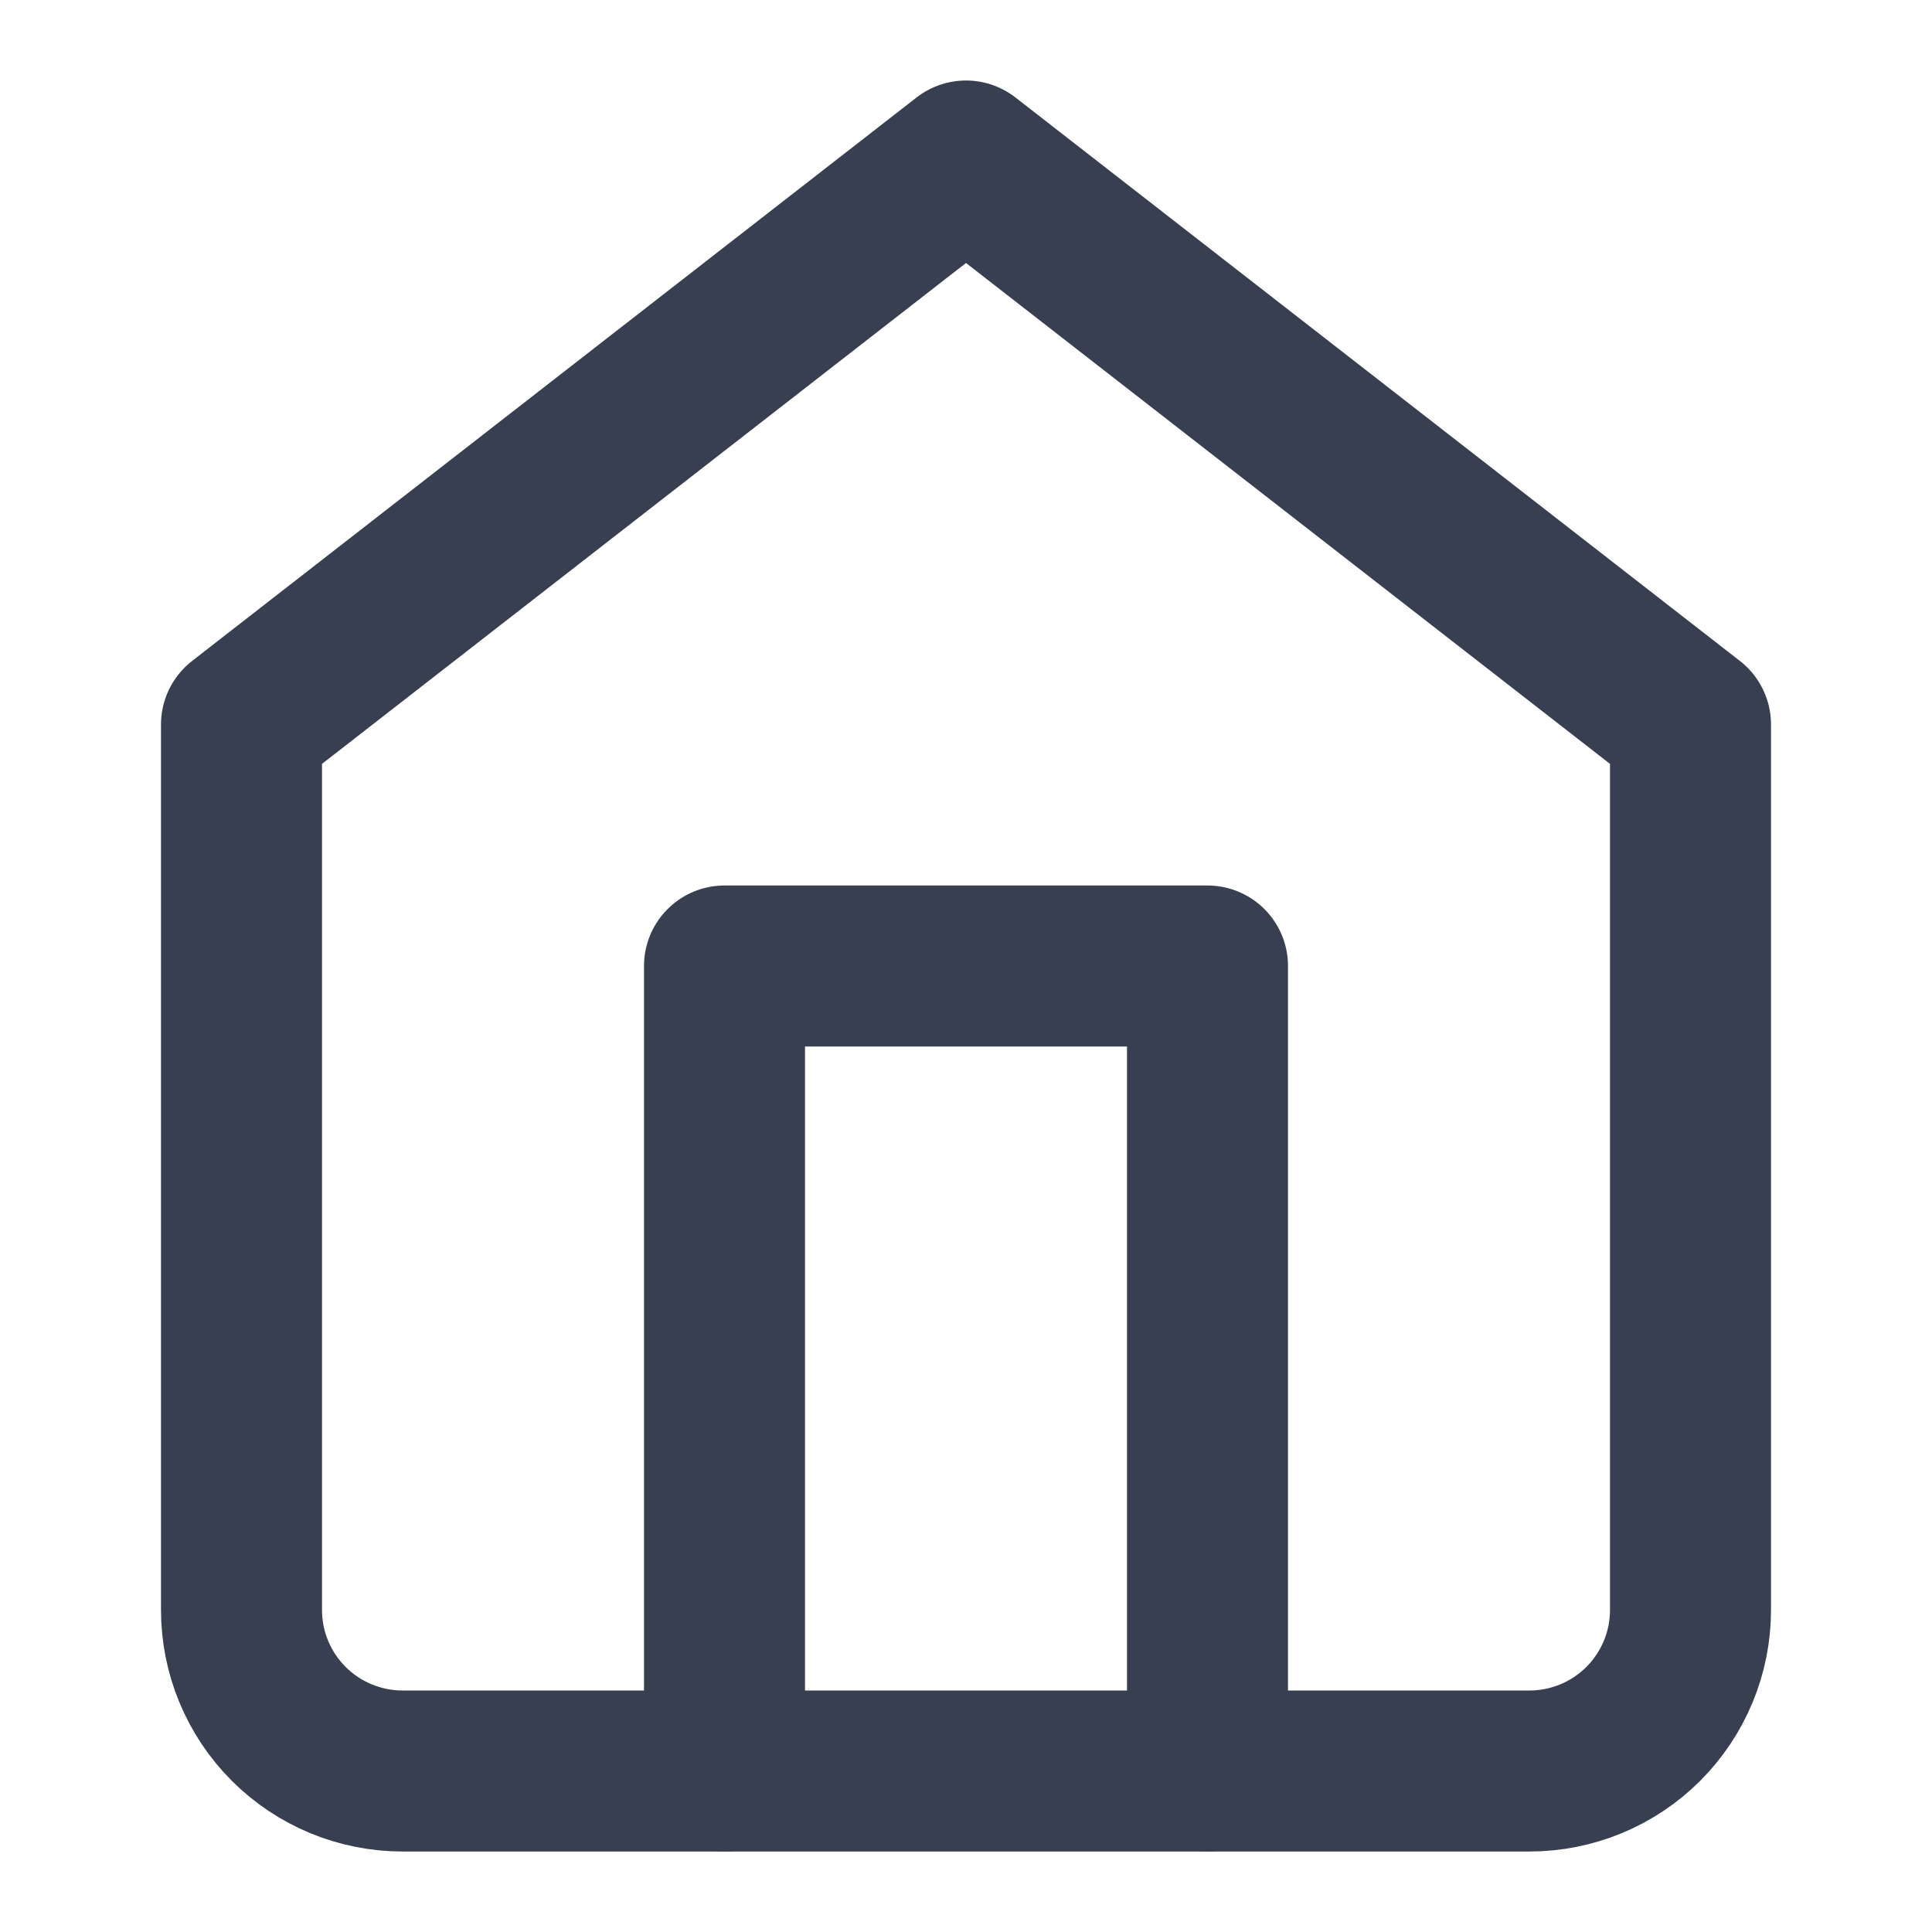<svg width="24" height="24" viewBox="0 0 24 24" fill="none" xmlns="http://www.w3.org/2000/svg">
<path d="M3 9L12 2L21 9V20C21 20.53 20.789 21.039 20.414 21.414C20.039 21.789 19.53 22 19 22H5C4.47 22 3.961 21.789 3.586 21.414C3.211 21.039 3 20.53 3 20V9Z" stroke="#373F50" stroke-width="2" stroke-linecap="round" stroke-linejoin="round"/>
<path d="M9 22V12H15V22" stroke="#373F50" stroke-width="2" stroke-linecap="round" stroke-linejoin="round"/>
</svg>
